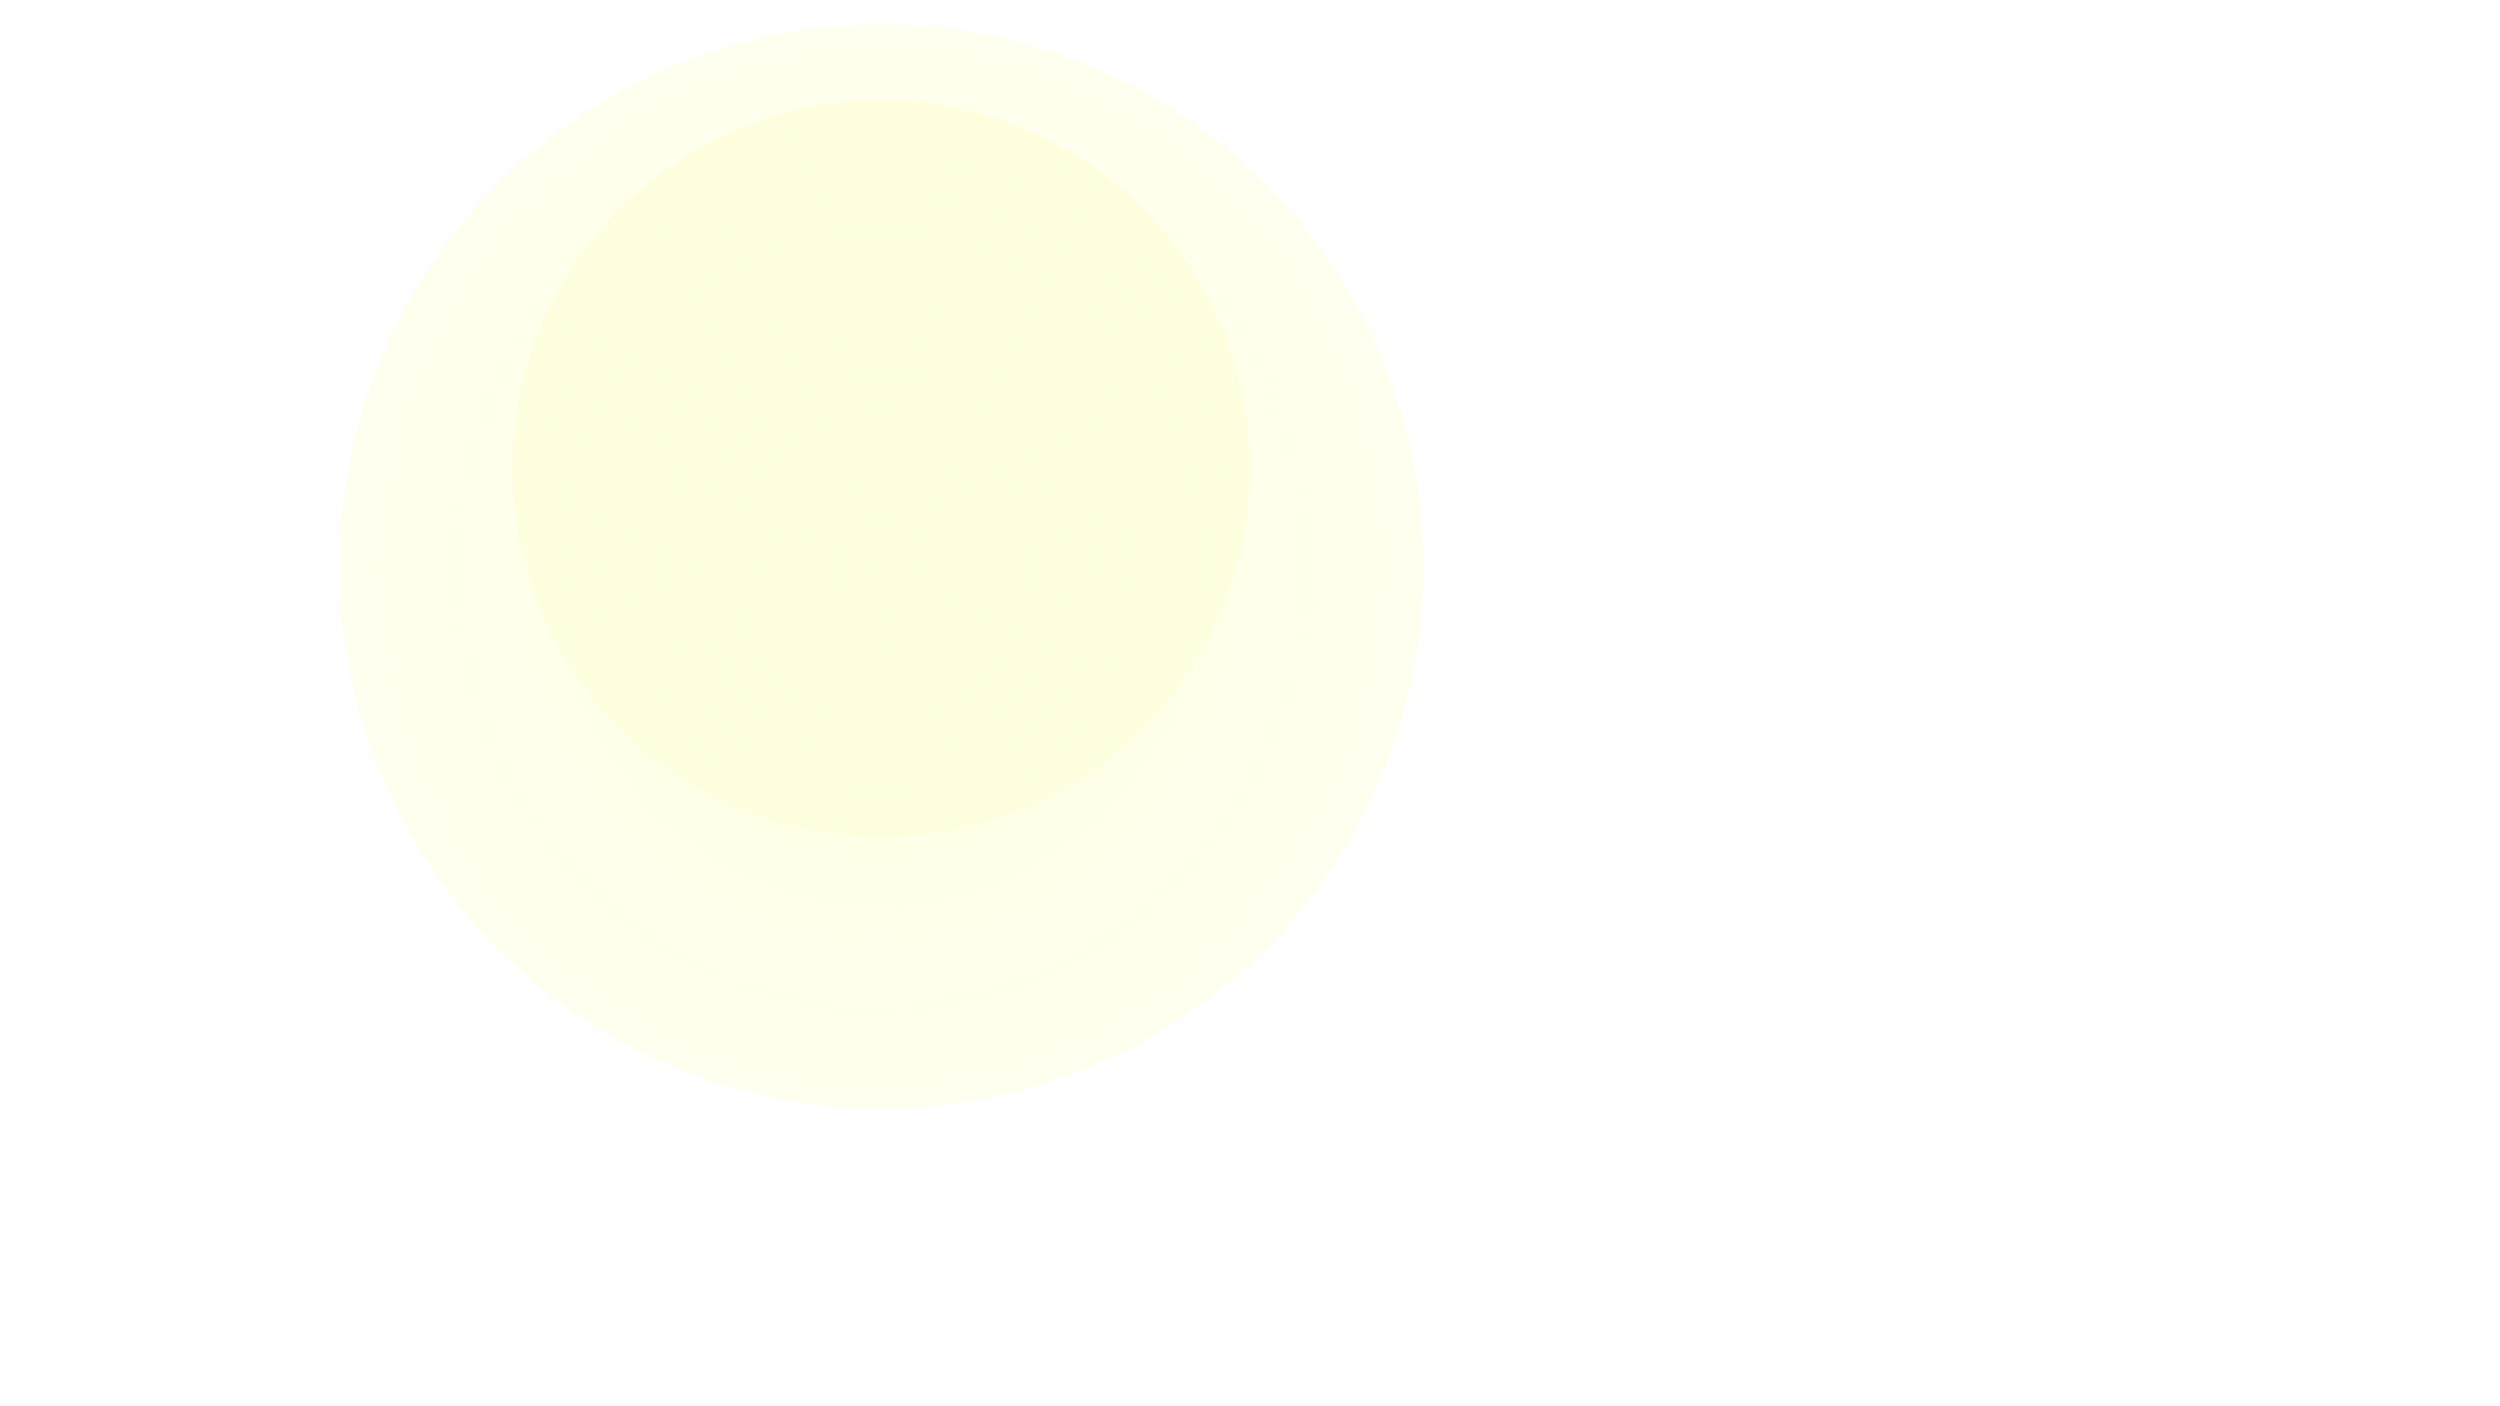 <?xml version="1.0" encoding="UTF-8" standalone="no"?>
<!-- Created with Inkscape (http://www.inkscape.org/) -->

<svg
   width="1920"
   height="1080"
   viewBox="0 0 508 285.75"
   version="1.1"
   id="svg1"
   xml:space="preserve"
   sodipodi:docname="idea 7.svg"
   inkscape:version="1.3.2 (091e20e, 2023-11-25, custom)"
   inkscape:export-filename="idea 7.png"
   inkscape:export-xdpi="96"
   inkscape:export-ydpi="96"
   xmlns:inkscape="http://www.inkscape.org/namespaces/inkscape"
   xmlns:sodipodi="http://sodipodi.sourceforge.net/DTD/sodipodi-0.dtd"
   xmlns:xlink="http://www.w3.org/1999/xlink"
   xmlns="http://www.w3.org/2000/svg"
   xmlns:svg="http://www.w3.org/2000/svg"><sodipodi:namedview
     id="namedview1"
     pagecolor="#ffffff"
     bordercolor="#cccccc"
     borderopacity="1"
     inkscape:showpageshadow="0"
     inkscape:pageopacity="1"
     inkscape:pagecheckerboard="0"
     inkscape:deskcolor="#d1d1d1"
     inkscape:document-units="px"
     inkscape:zoom="0.553125"
     inkscape:cx="858.75706"
     inkscape:cy="512.54237"
     inkscape:window-width="1920"
     inkscape:window-height="991"
     inkscape:window-x="-9"
     inkscape:window-y="-9"
     inkscape:window-maximized="1"
     inkscape:current-layer="layer1"
     showguides="false" /><defs
     id="defs1"><linearGradient
       id="linearGradient48"
       inkscape:collect="always"><stop
         style="stop-color:#ffffe0;stop-opacity:1;"
         offset="0"
         id="stop48" /><stop
         style="stop-color:#ffffe0;stop-opacity:0;"
         offset="1"
         id="stop49" /></linearGradient><filter
       style="color-interpolation-filters:sRGB"
       inkscape:label="Noise Fill"
       id="filter2"
       x="0"
       y="0"
       width="1"
       height="1"><feTurbulence
         type="fractalNoise"
         baseFrequency="21.587 40"
         numOctaves="5"
         seed="1"
         result="turbulence"
         id="feTurbulence1" /><feComposite
         in="SourceGraphic"
         in2="turbulence"
         operator="in"
         result="composite1"
         id="feComposite1" /><feColorMatrix
         values="1 0 0 0 0 0 1 0 0 0 0 0 1 0 0 0 0 0 3.731 -1 "
         result="color"
         id="feColorMatrix1" /><feFlood
         flood-opacity="0"
         flood-color="rgb(21,40,57)"
         result="flood"
         id="feFlood1" /><feMerge
         result="merge"
         id="feMerge2"><feMergeNode
           in="flood"
           id="feMergeNode1" /><feMergeNode
           in="color"
           id="feMergeNode2" /></feMerge><feComposite
         in2="SourceGraphic"
         operator="in"
         result="composite2"
         id="feComposite2" /></filter><radialGradient
       inkscape:collect="always"
       xlink:href="#linearGradient48"
       id="radialGradient81"
       gradientUnits="userSpaceOnUse"
       gradientTransform="matrix(3.448,0.282,-0.294,3.592,-409.777,-301.489)"
       cx="179.044"
       cy="96.821"
       fx="179.044"
       fy="96.821"
       r="74.956" /></defs><g
     inkscape:label="Layer 1"
     inkscape:groupmode="layer"
     id="layer1"
     transform="translate(1250.388)"><rect
       style="opacity:1;fill:none;fill-opacity:1;stroke:none;stroke-width:0.529"
       id="rect72"
       width="508"
       height="285.75"
       x="-1250.388"
       y="0" /><circle
       style="fill:#ffffe0;fill-opacity:1;stroke-width:0.529"
       id="circle72"
       cx="-1071.344"
       cy="95.22"
       r="74.956" /><circle
       style="fill:url(#radialGradient81);stroke-width:0.633;filter:url(#filter2)"
       id="circle73"
       cx="179.044"
       cy="96.821"
       r="131.78"
       transform="matrix(0.836,0,0,0.836,-1220.976,34.17)" /></g></svg>

